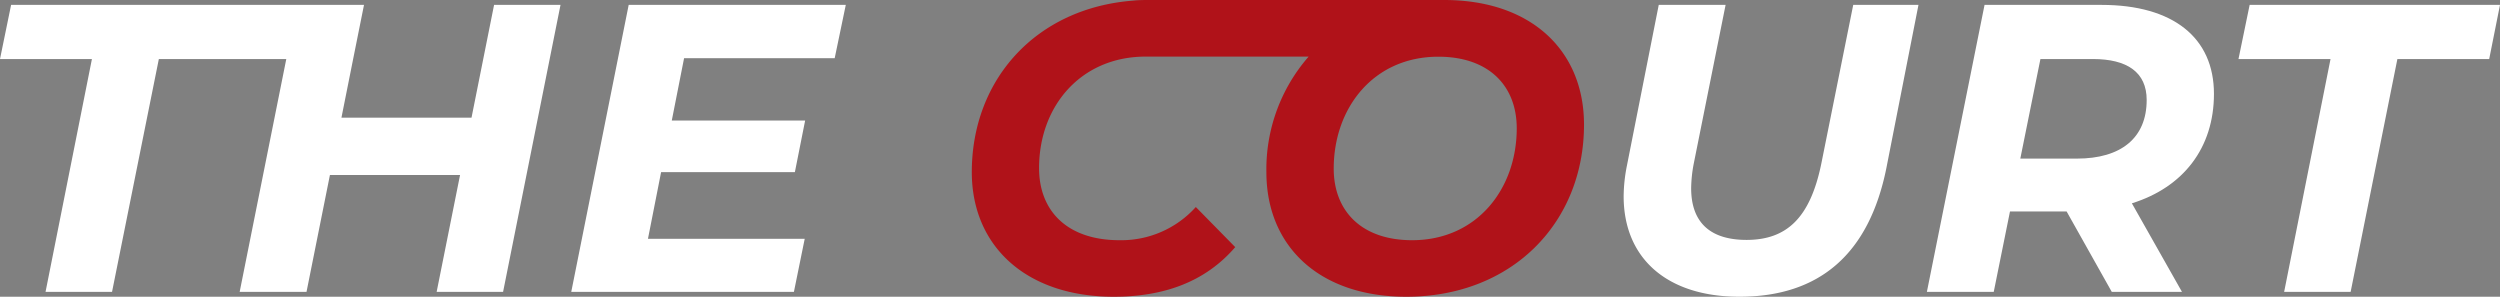 <svg xmlns="http://www.w3.org/2000/svg" viewBox="0 0 418.81 49.71"><rect x="0" y="0" width="418.81" height="49.71" fill="#808080" stroke="none"/><defs><style>.cls-1{fill:#fff;}.cls-2{fill:#b01219;}</style></defs><title>logogra</title><g id="Capa_2" data-name="Capa 2"><g id="Capa_3" data-name="Capa 3"><path class="cls-1" d="M114.6,9.75l-2.06,10.44h22.34l-1.72,8.65H110.75L108.55,40h26.26L133,48.89H95.7L105.32.82h36.37l-1.86,8.93Z"/><path class="cls-2" d="M241.92,0l-1,0V0H192.7c-1,0-2,0-2.95.11C173.52,1.4,162.8,13.34,162.8,28.84c0,12.36,9.07,20.87,23.78,20.87,8.25,0,15.26-2.4,20.35-8.31l-6.6-6.72a16.8,16.8,0,0,1-12.79,5.56c-8.66,0-13.47-4.81-13.47-12.09,0-10.37,7-18.67,17.87-18.67h27.29a28.68,28.68,0,0,0-7.08,19.36c0,12.36,8.8,20.87,23.44,20.87,17.74,0,29.77-12.43,29.77-28.84C265.36,8.51,256.56,0,241.92,0Zm-5.36,40.24c-8.46,0-13.13-4.88-13.13-12,0-10.16,6.66-18.74,17.53-18.74,8.45,0,13.13,4.87,13.13,12C254.09,31.65,247.42,40.24,236.56,40.24Z"/><path class="cls-1" d="M272,32.89a26.88,26.88,0,0,1,.55-5.15L277.88.82h11.2l-5.36,26.71a23,23,0,0,0-.41,4c0,5.84,3.3,8.66,9.28,8.66,6.74,0,10.65-3.71,12.51-12.71L310.46.82h10.93L316,28.22c-2.89,14.21-11.07,21.49-24.61,21.49C279.25,49.71,272,43.26,272,32.89Z"/><path class="cls-1" d="M357.14,34.06l8.39,14.83H353.77l-7.56-13.46h-9.49L334,48.89h-11.2L332.46.82h19.6c12,0,18.83,5.5,18.83,14.9C370.89,24.79,365.74,31.38,357.14,34.06Zm2.48-17.31c0-4.67-3.3-6.86-9-6.86h-8.8l-3.37,16.68h9.49C355.29,26.57,359.62,23.14,359.62,16.75Z"/><path class="cls-1" d="M390.42,9.89H375L376.87.82h41.94L417,9.89H401.62l-7.83,39H382.65Z"/><polygon class="cls-1" points="93.9 0.82 84.28 48.89 73.15 48.89 77.07 29.32 55.27 29.32 51.35 48.89 40.15 48.89 47.96 9.89 26.61 9.89 18.77 48.89 7.63 48.89 15.4 9.89 0 9.89 1.86 0.82 60.98 0.82 59.16 9.89 57.2 19.71 78.99 19.71 82.77 0.82 93.9 0.82"/></g></g></svg>